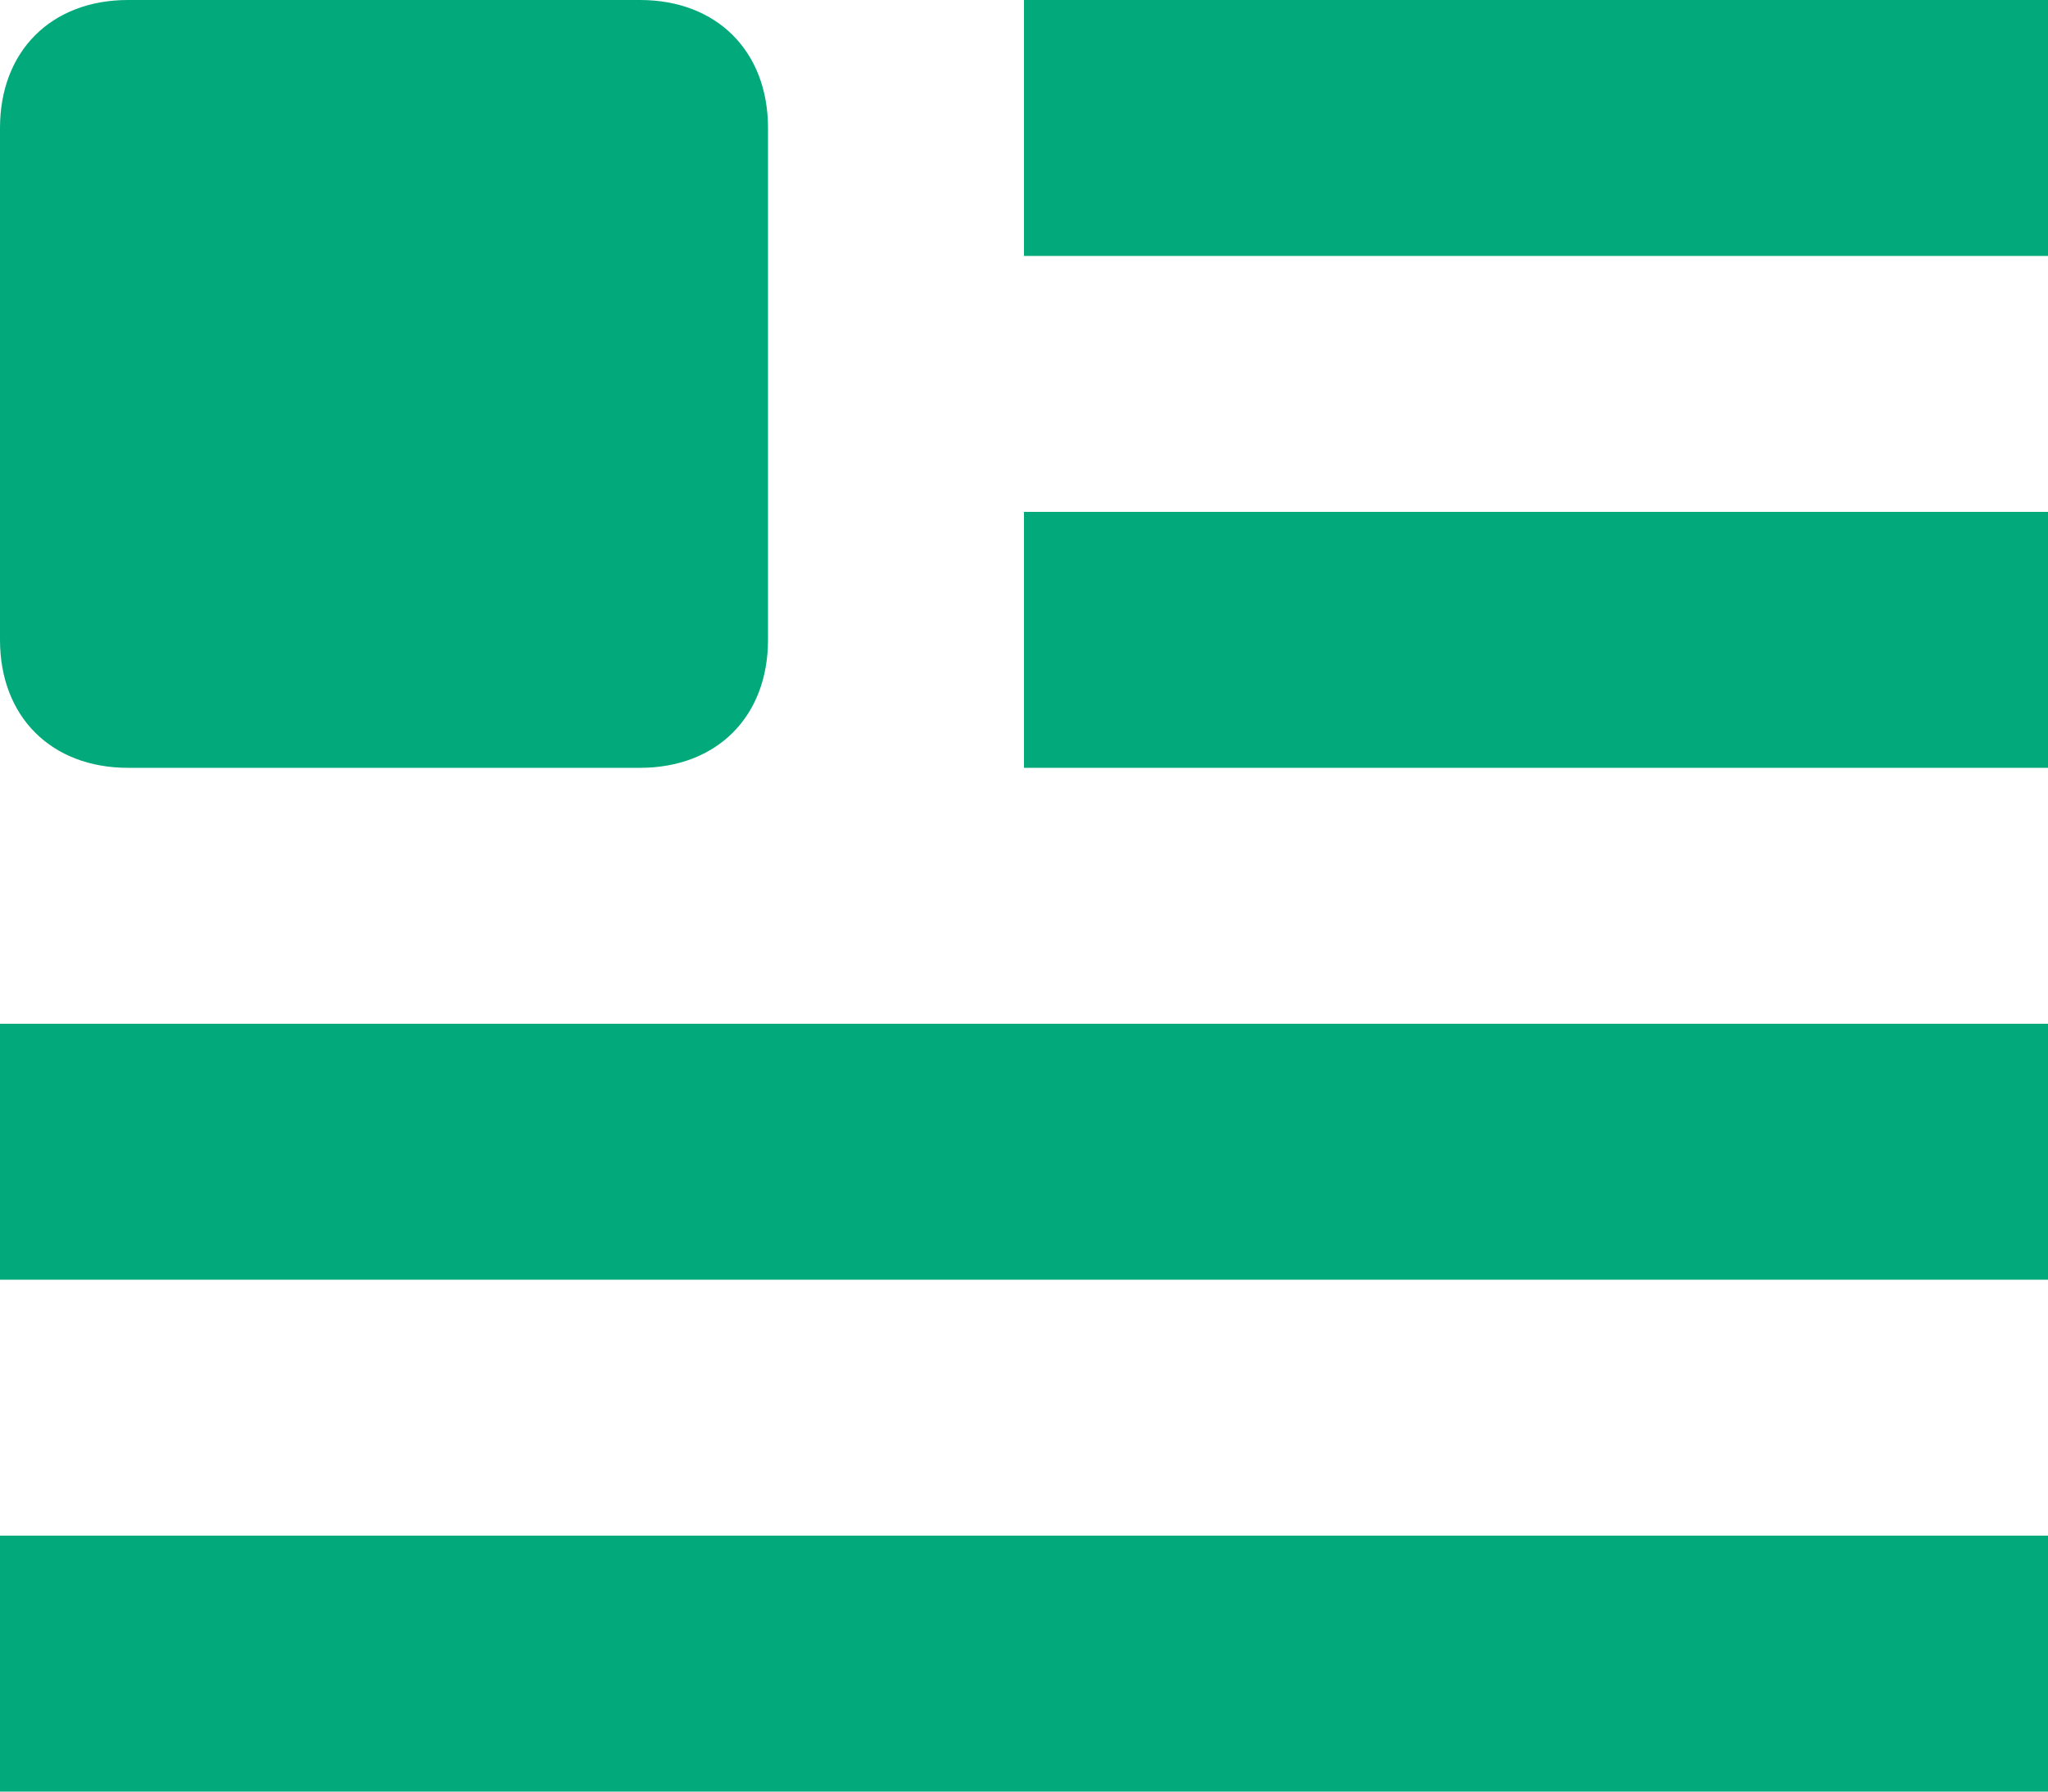<svg width="16" height="14" viewBox="0 0 16 14" fill="none" xmlns="http://www.w3.org/2000/svg">
<path d="M5 6H1C0.4 6 0 5.6 0 5V1C0 0.4 0.4 0 1 0H5C5.6 0 6 0.4 6 1V5C6 5.6 5.6 6 5 6Z" fill="#02A97A"/>
<path d="M16 0H8V2H16V0Z" fill="#02A97A"/>
<path d="M16 4H8V6H16V4Z" fill="#02A97A"/>
<path d="M16 8H0V10H16V8Z" fill="#02A97A"/>
<path d="M16 12H0V14H16V12Z" fill="#02A97A"/>
</svg>
